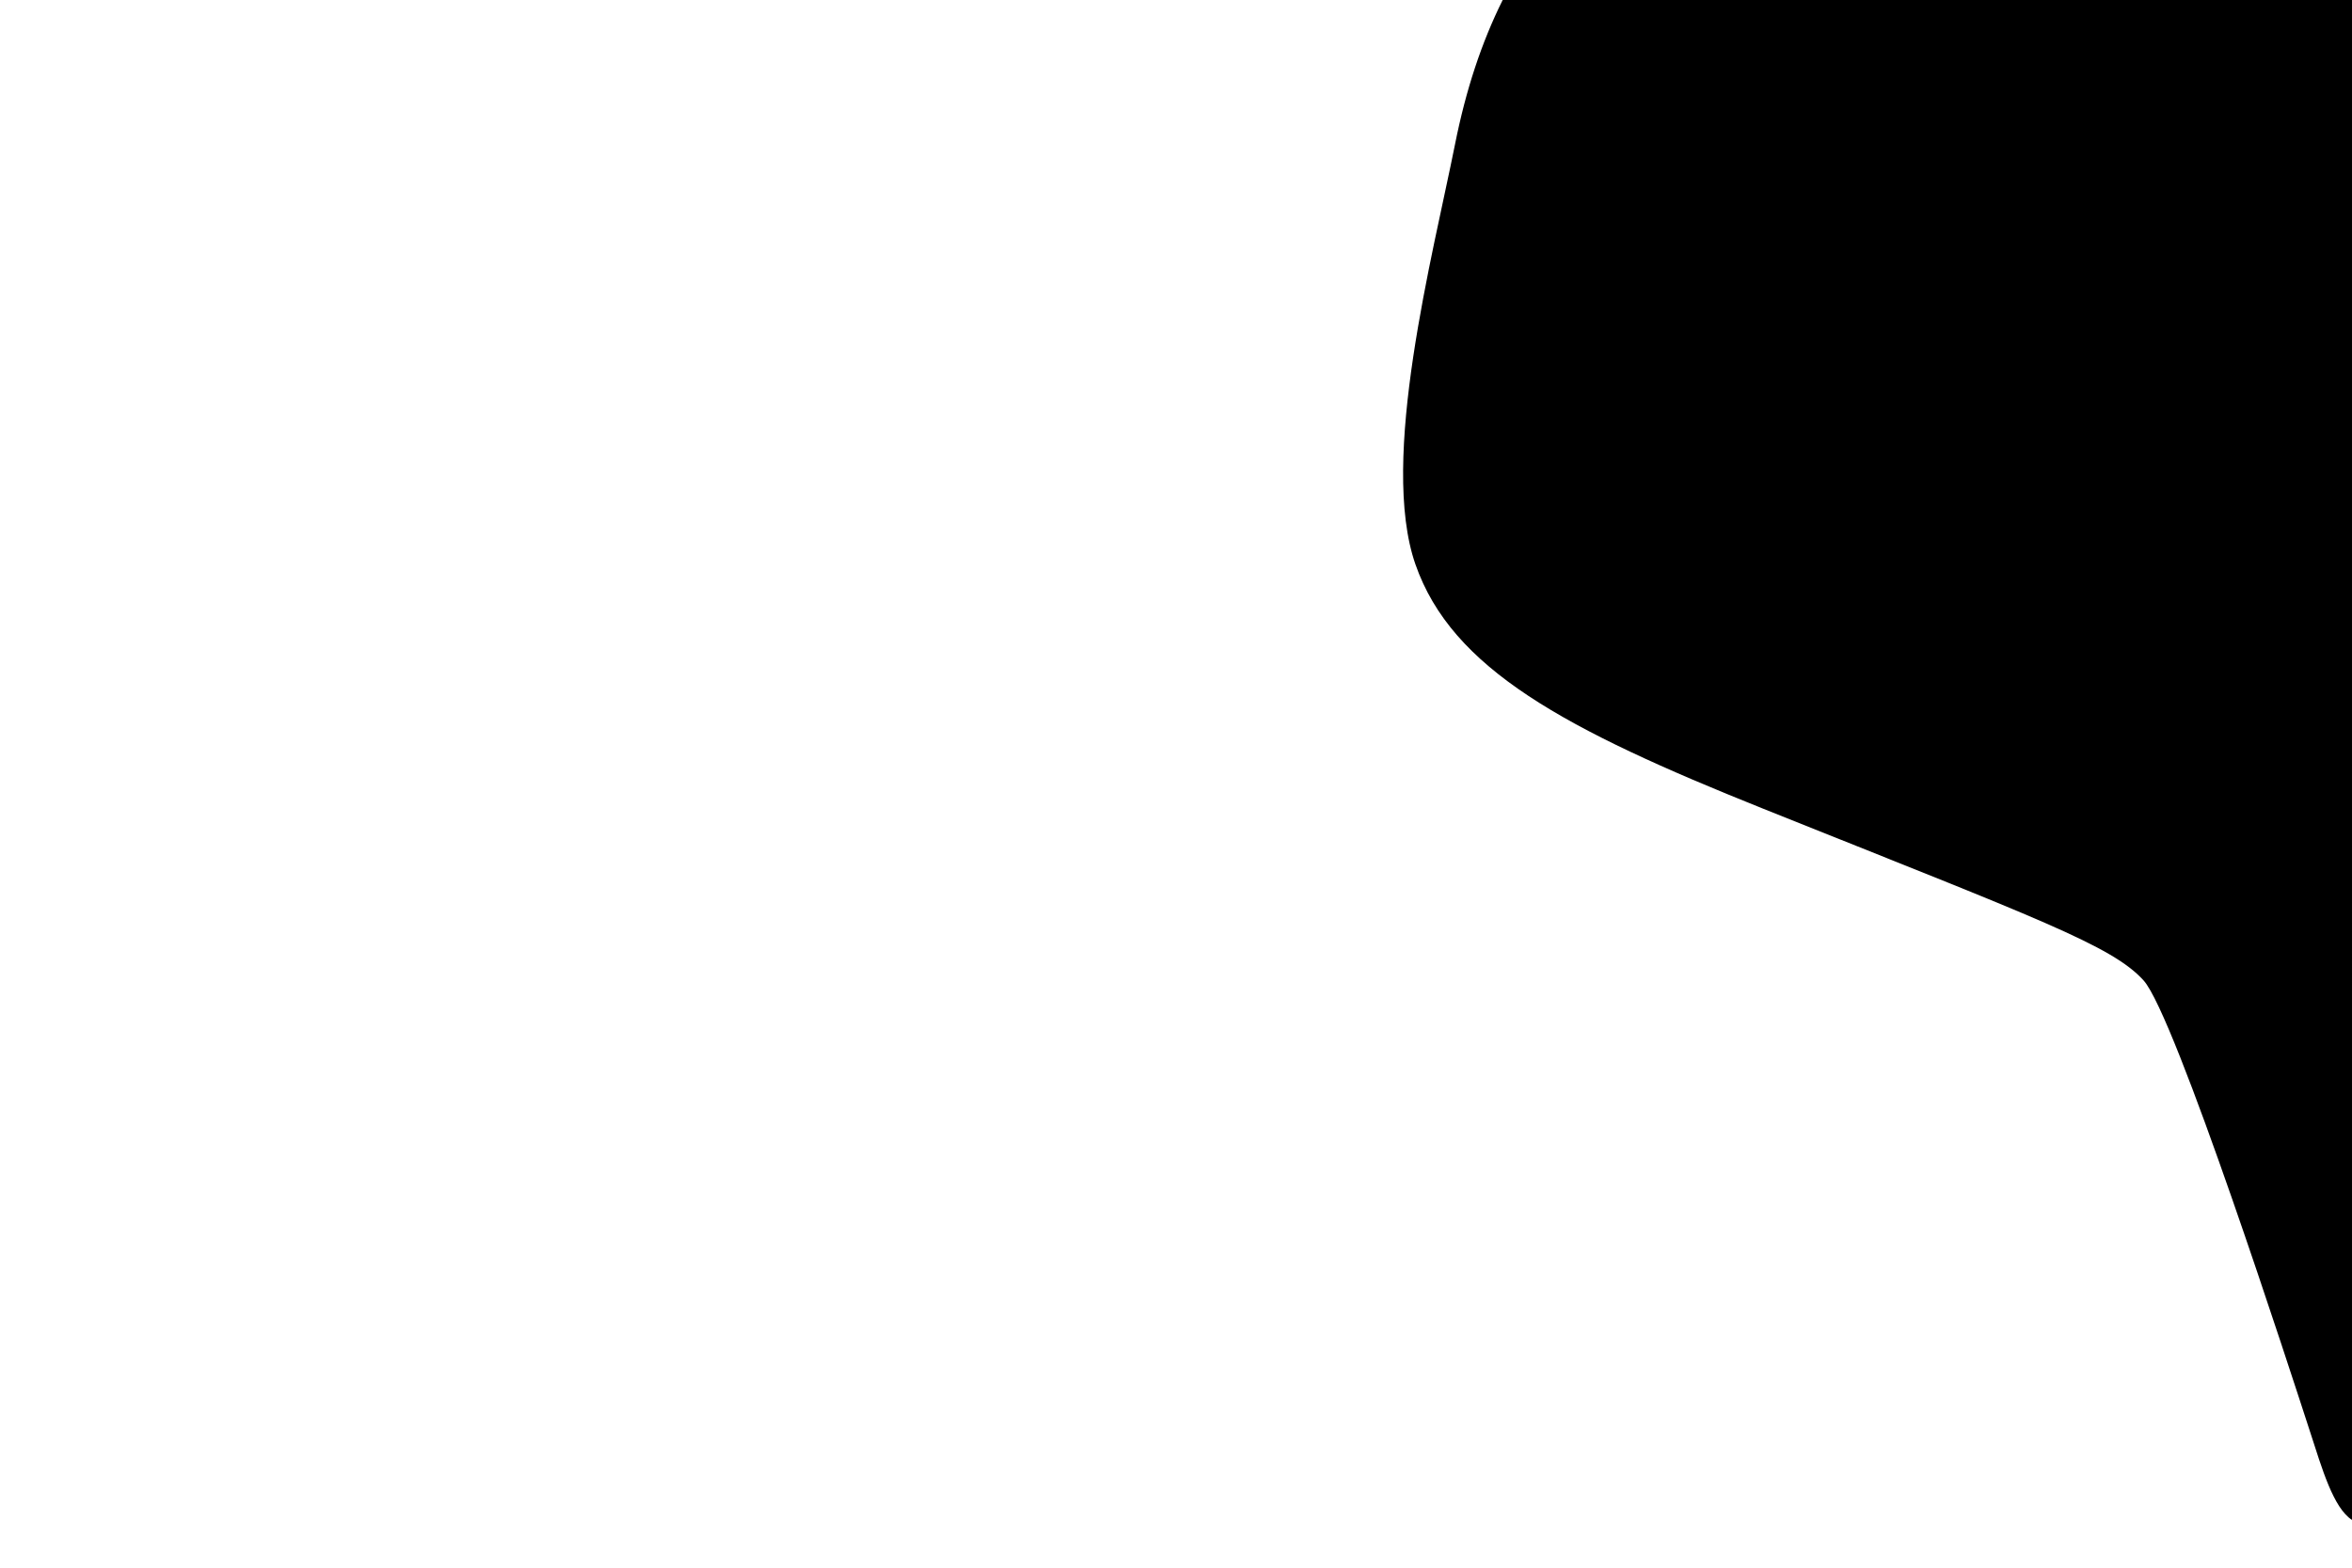 	<svg
				version='1.1'
				id='svg-right'
				x='0px'
				y='0px'
				viewBox='0 0 600 400'
				xmlSpace='preserve'>
				<g>
					<path
						className='blob2'
						d='M361.076,143.985c9.307,26.708,38.108,42.094,88.622,62.319c70.412,28.192,89.027,34.936,97.12,43.839c8.093,8.903,37.615,100.223,42.49,115.196c3.045,9.354,5.902,19.361,10.691,22.483V0H383.337c-5.389,10.811-9.398,22.976-12.143,36.748C365.547,65.075,351.769,117.277,361.076,143.985z'
					/>
				</g>
			</svg>